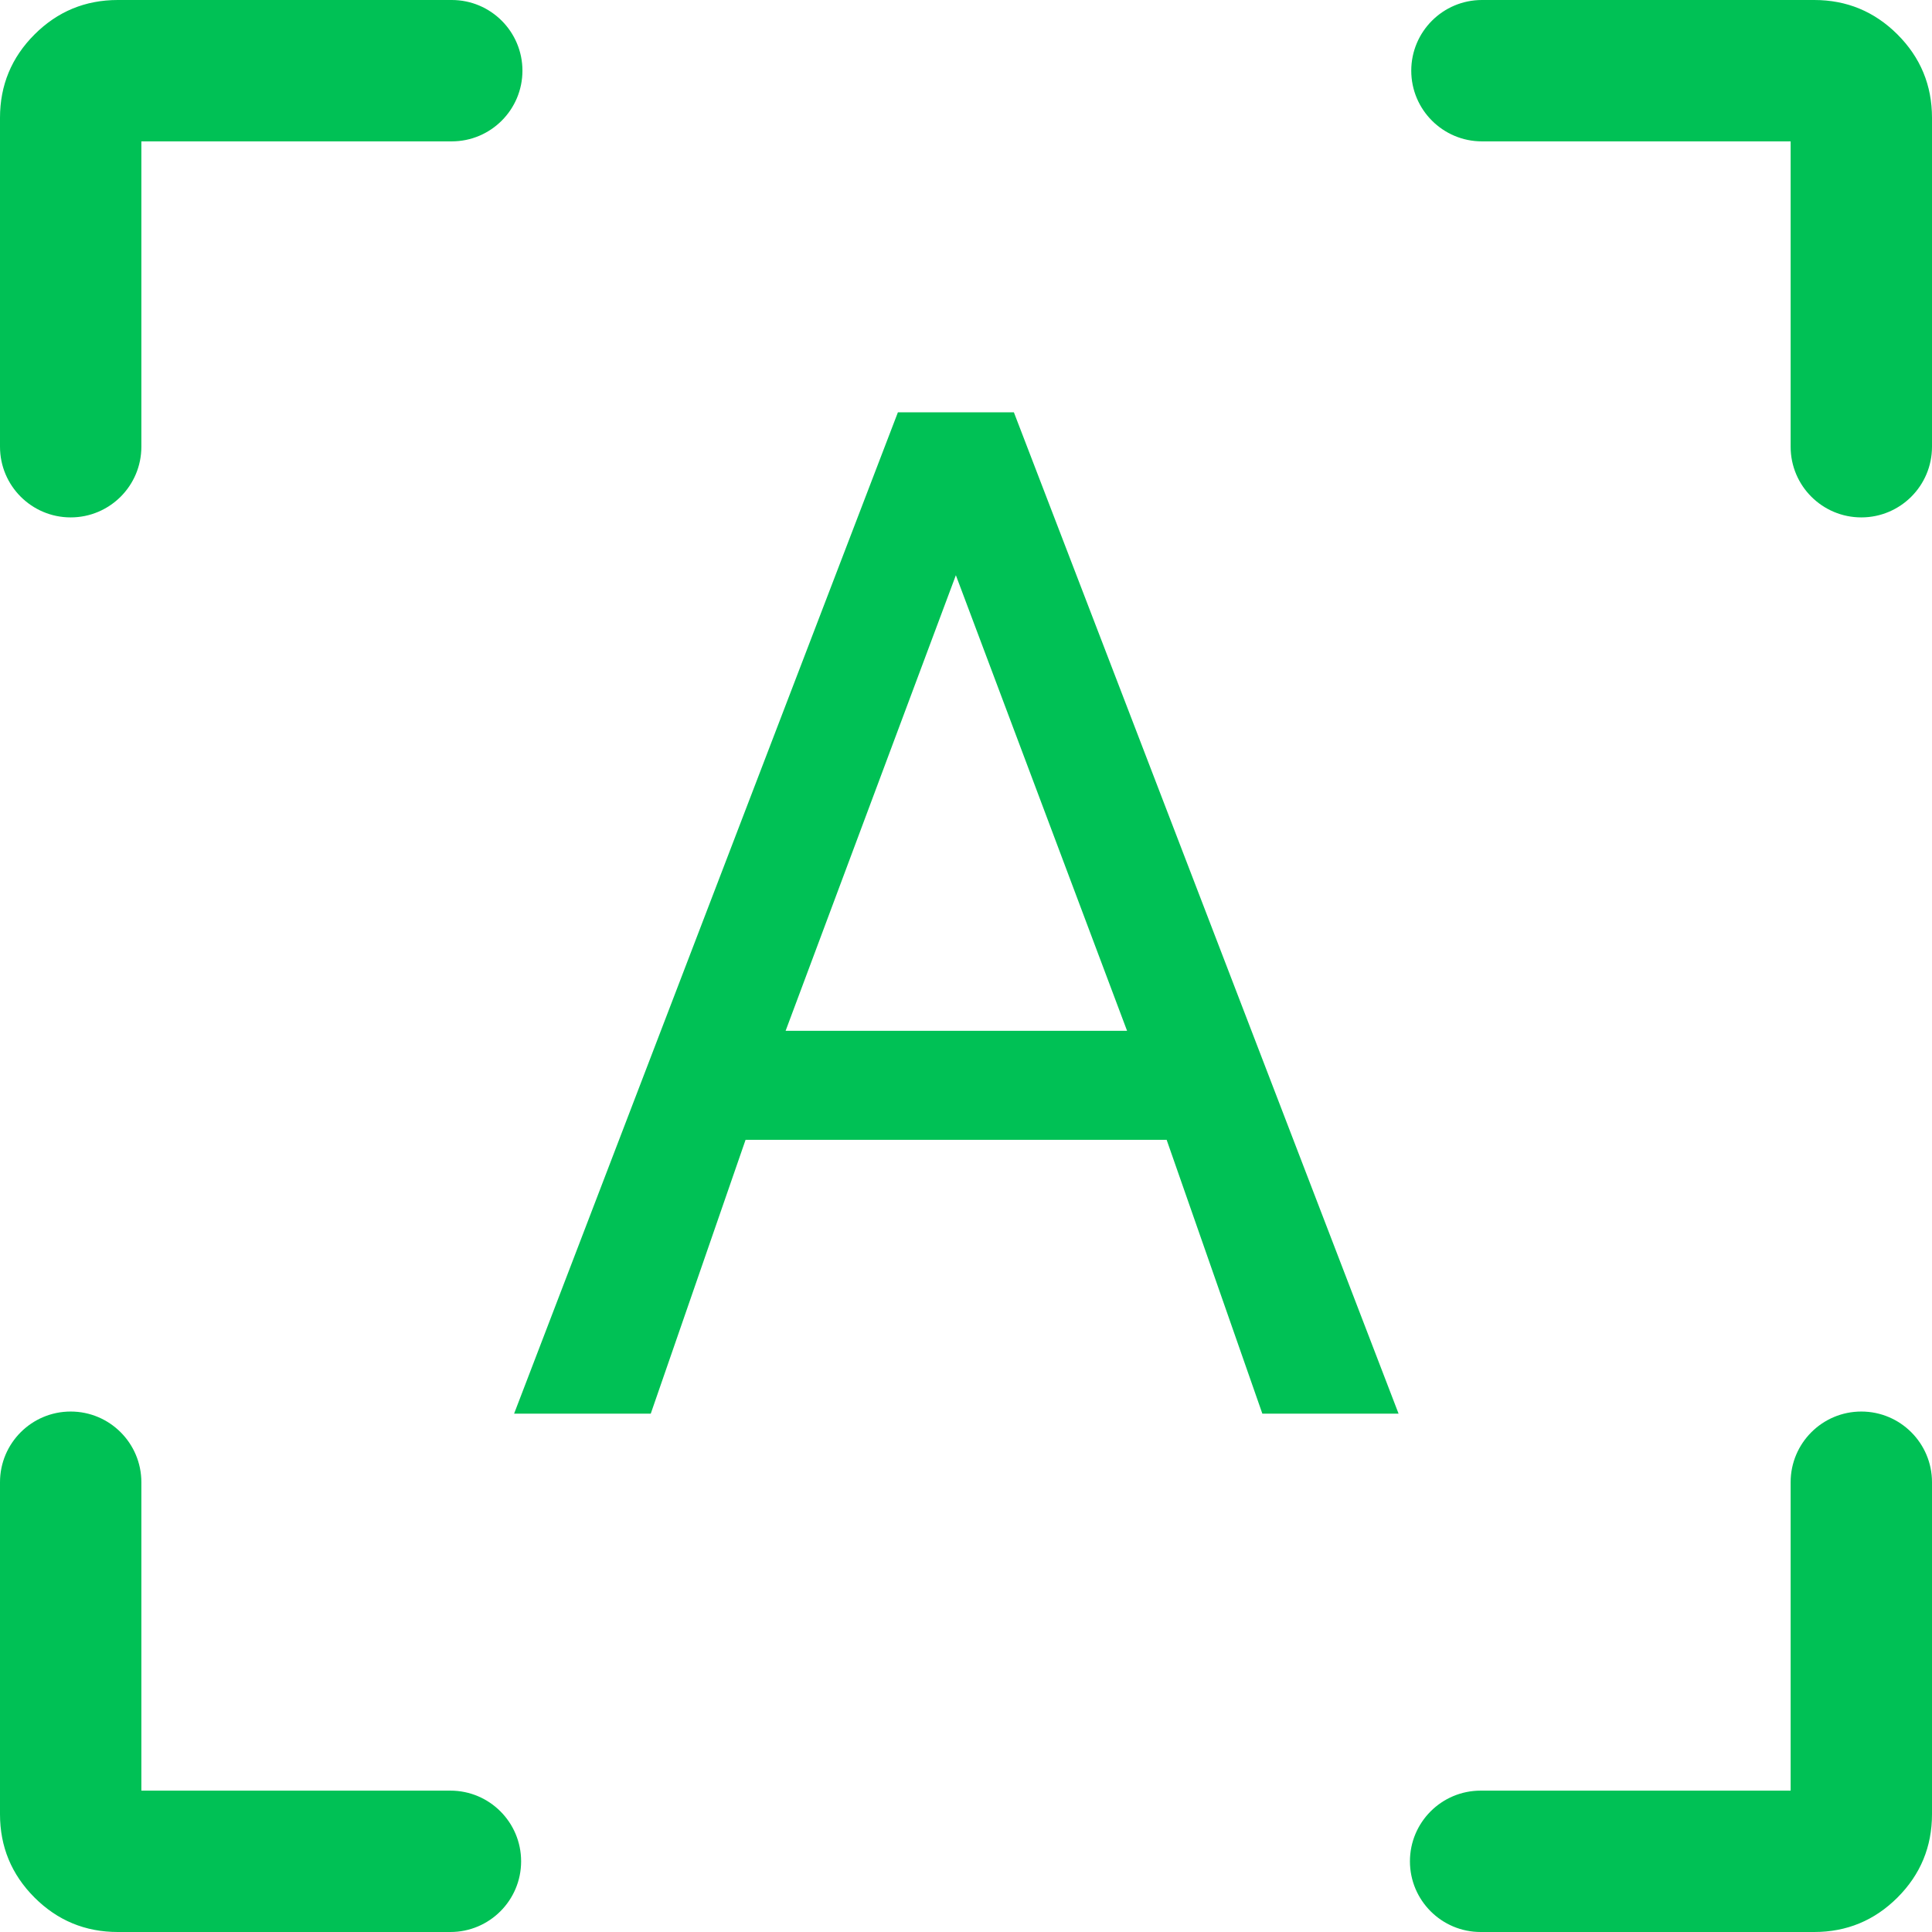 <svg xmlns="http://www.w3.org/2000/svg" xmlns:xlink="http://www.w3.org/1999/xlink" fill="none" version="1.1" width="41"
     height="41" viewBox="0 0 41 41">
    <g style="mix-blend-mode:passthrough">
        <g style="mix-blend-mode:passthrough">
            <path d="M0,9.48L0,2.5Q0,1.464,0.732,0.732Q1.464,0,2.5,0L9.587,0C10.415,0,11.087,0.672,11.087,1.5C11.087,2.328,10.415,3,9.587,3L3,3L3,9.48C3,10.309,2.328,10.98,1.5,10.98C0.672,10.98,0,10.309,0,9.48ZM38,9.48L38,3L31.449,3C30.621,3,29.949,2.328,29.949,1.5C29.949,0.672,30.621,0,31.449,0L38.5,0Q39.535,0,40.268,0.732Q41,1.464,41,2.5L41,9.48C41,10.309,40.328,10.98,39.5,10.98C38.672,10.98,38,10.309,38,9.48ZM15.822,24.189L24.758,24.189L26.789,30L29.68,30L21.516,8.75L19.055,8.75L10.91,30L13.81,30L15.822,24.189ZM23.918,21.875L16.672,21.875L20.285,12.207L23.918,21.875ZM9.559,41L2.5,41Q1.464,41,0.732,40.268Q0,39.535,0,38.5L0,31.455C0,30.627,0.672,29.955,1.5,29.955C2.328,29.955,3,30.627,3,31.455L3,38L9.559,38C10.387,38,11.059,38.672,11.059,39.5C11.059,40.328,10.387,41,9.559,41ZM41,31.455L41,38.5Q41,39.535,40.268,40.268Q39.535,41,38.5,41L31.421,41C30.593,41,29.921,40.328,29.921,39.5C29.921,38.672,30.593,38,31.421,38L38,38L38,31.455C38,30.627,38.672,29.955,39.5,29.955C40.328,29.955,41,30.627,41,31.455Z"
                  fill-rule="evenodd" fill="#00C155" fill-opacity="1"/>
        </g>
    </g>
</svg>